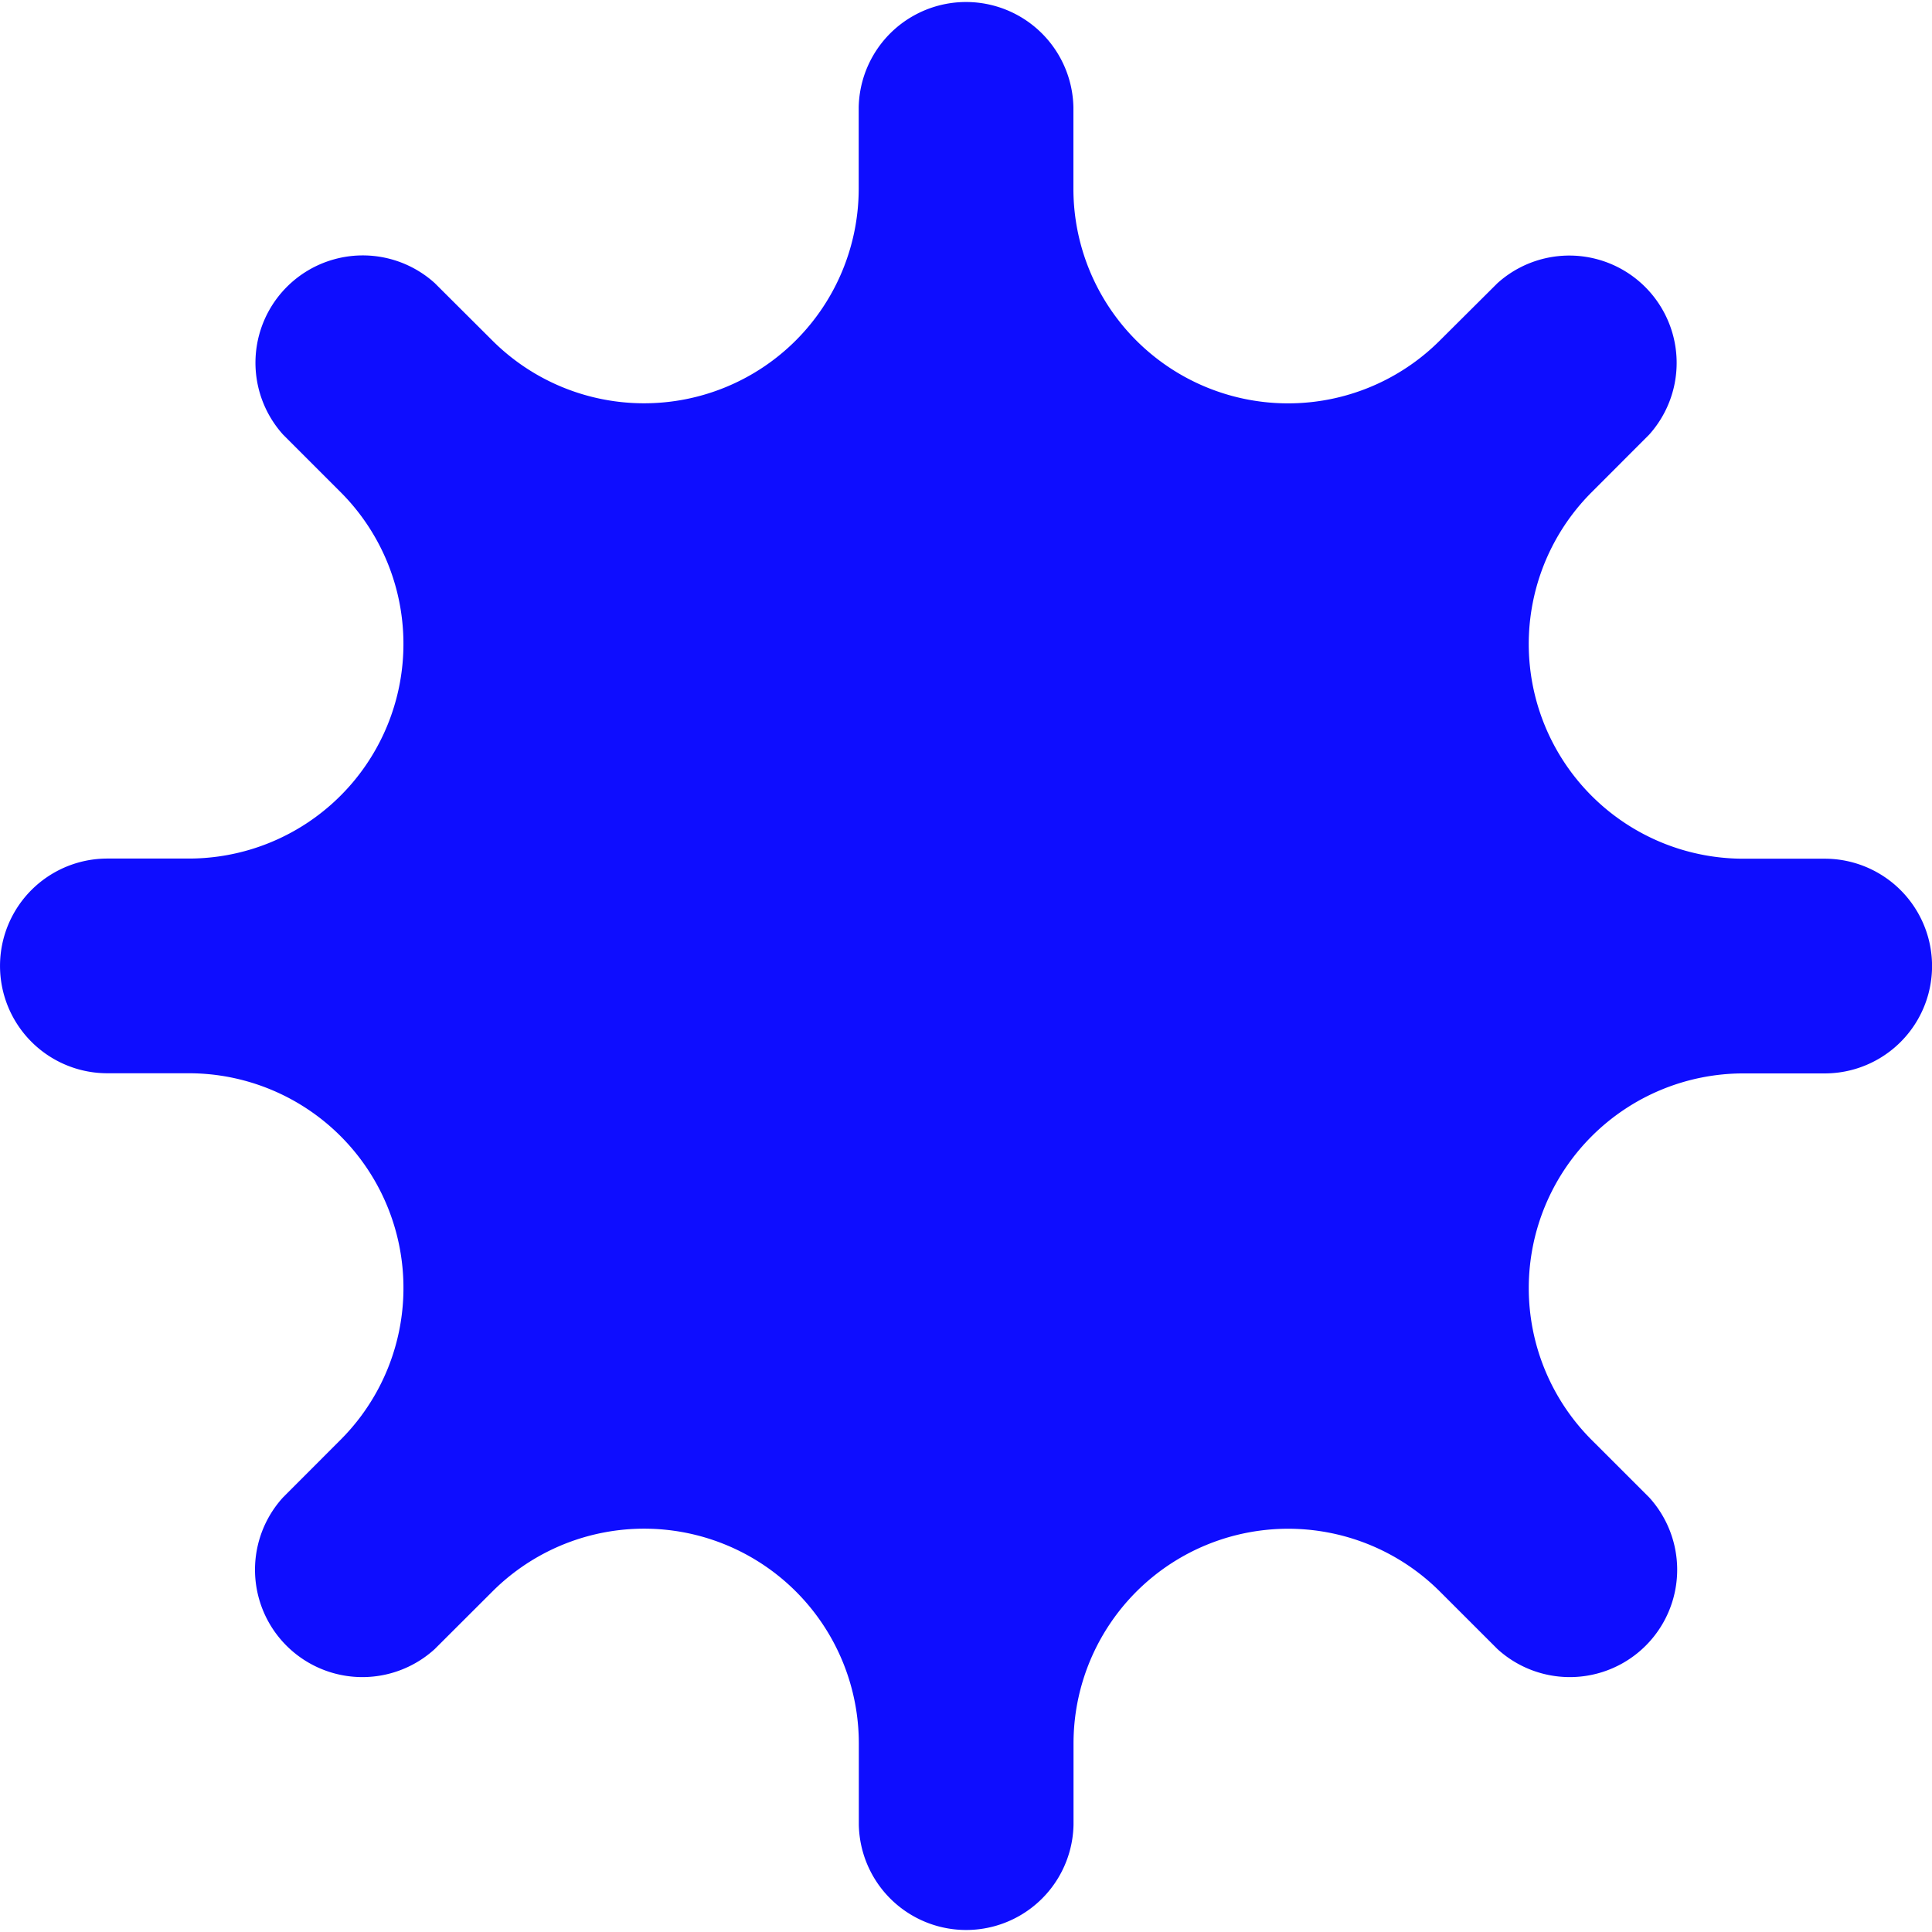 <svg xmlns="http://www.w3.org/2000/svg" width="51.012" height="51.012" viewBox="0 0 51.012 51.012"><defs><style>.a{fill:#0e0dff;}</style></defs><path class="a" d="M48.18,22.663H46.033a5.668,5.668,0,0,1-4.008-9.676l1.517-1.519a2.834,2.834,0,0,0-4.005-4L38.018,8.98a5.668,5.668,0,0,1-9.676-4.008V2.825a2.835,2.835,0,0,0-5.669,0V4.973A5.668,5.668,0,0,1,13,8.981L11.478,7.464a2.834,2.834,0,0,0-4.005,4l1.519,1.519a5.668,5.668,0,0,1-4.008,9.676H2.835a2.834,2.834,0,1,0,0,5.669H4.982A5.669,5.669,0,0,1,8.99,38.008L7.473,39.527a2.835,2.835,0,0,0,4.005,4.005L13,42.013a5.668,5.668,0,0,1,9.676,4.008v2.146a2.835,2.835,0,0,0,5.669,0V46.023a5.668,5.668,0,0,1,9.676-4.008l1.518,1.517a2.835,2.835,0,0,0,4.005-4.005l-1.519-1.518a5.669,5.669,0,0,1,4.008-9.677h2.146a2.834,2.834,0,1,0,0-5.669Z" transform="translate(0 0.01)"/></svg>
